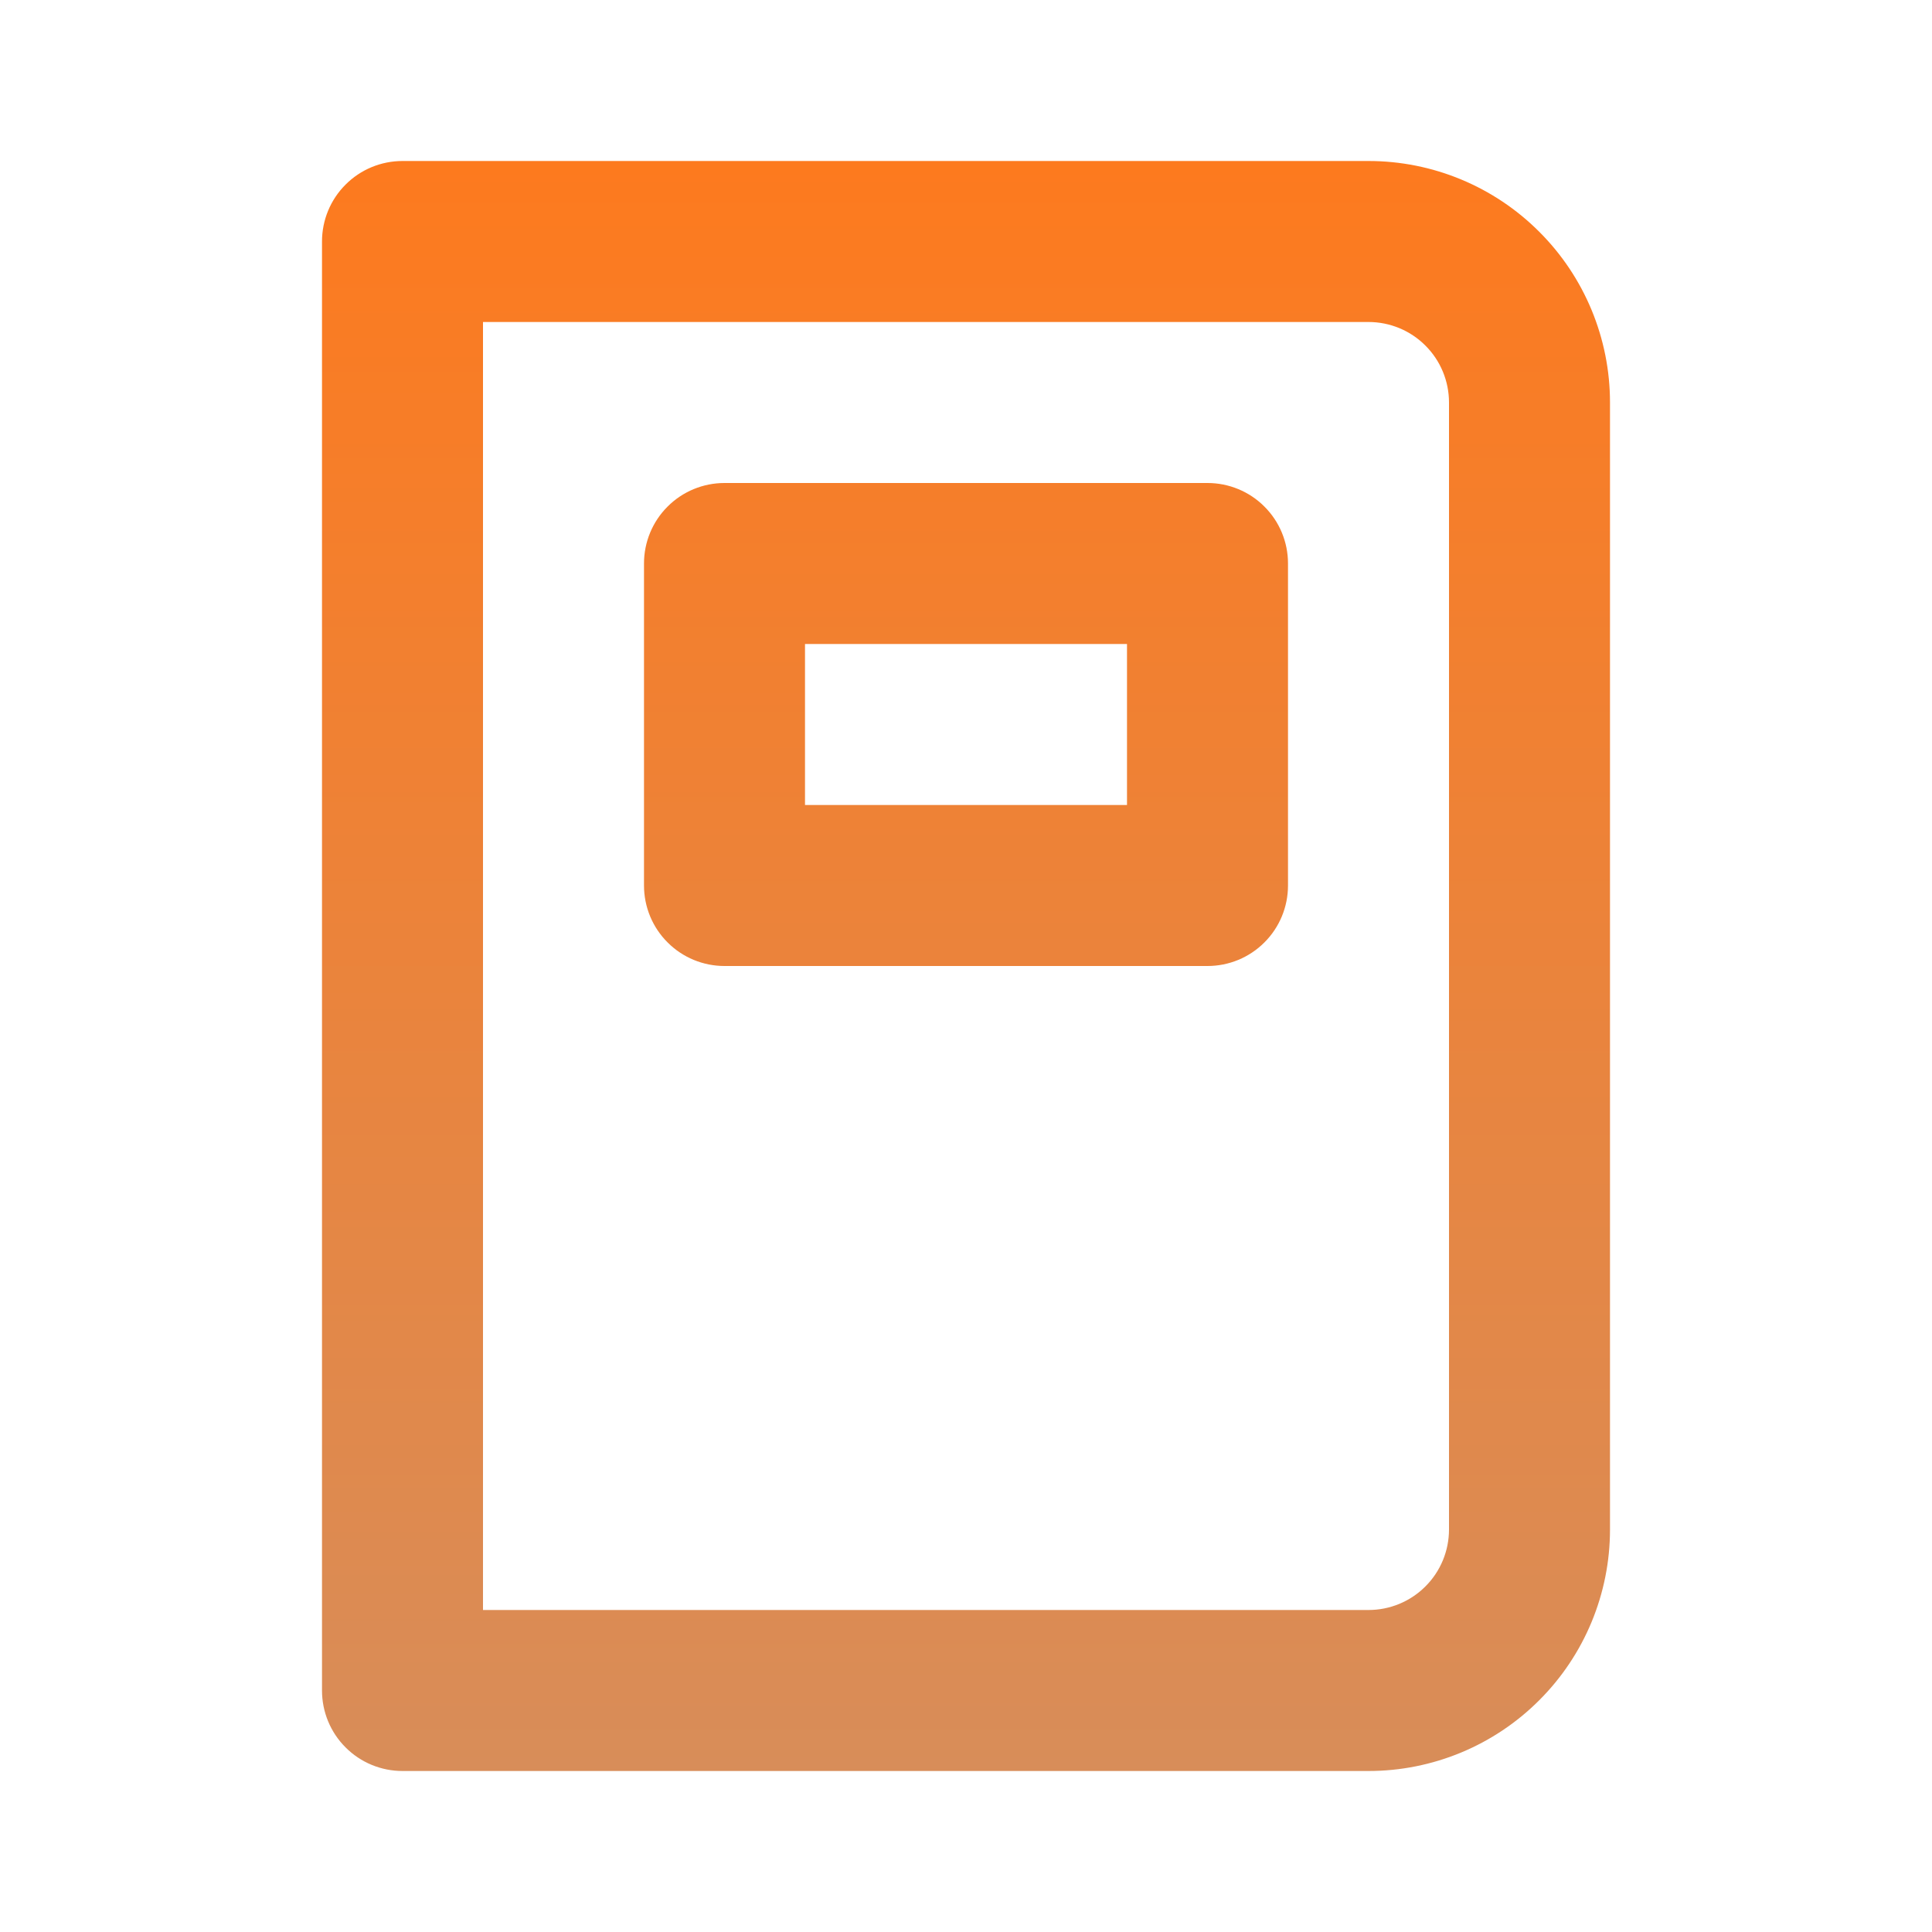 <svg width="24" height="24" viewBox="0 0 24 24" fill="none" xmlns="http://www.w3.org/2000/svg">
<g id="Education / library">
<path id="Vector" d="M15 6H9C8.735 6 8.48 6.105 8.293 6.293C8.105 6.48 8 6.735 8 7V11C8 11.265 8.105 11.52 8.293 11.707C8.48 11.895 8.735 12 9 12H15C15.265 12 15.52 11.895 15.707 11.707C15.895 11.52 16 11.265 16 11V7C16 6.735 15.895 6.48 15.707 6.293C15.52 6.105 15.265 6 15 6ZM14 10H10V8H14V10ZM17 2H5C4.735 2 4.48 2.105 4.293 2.293C4.105 2.48 4 2.735 4 3V21C4 21.265 4.105 21.52 4.293 21.707C4.48 21.895 4.735 22 5 22H17C17.796 22 18.559 21.684 19.121 21.121C19.684 20.559 20 19.796 20 19V5C20 4.204 19.684 3.441 19.121 2.879C18.559 2.316 17.796 2 17 2ZM18 19C18 19.265 17.895 19.52 17.707 19.707C17.52 19.895 17.265 20 17 20H6V4H17C17.265 4 17.52 4.105 17.707 4.293C17.895 4.48 18 4.735 18 5V19Z" fill="url(#paint0_linear_3_3284)"/>
</g>
<defs>
<linearGradient id="paint0_linear_3_3284" x1="12" y1="2" x2="12" y2="22" gradientUnits="userSpaceOnUse">
<stop stop-color="#FD7A1E"/>
<stop offset="1" stop-color="#D88D59"/>
</linearGradient>
</defs>
</svg>
